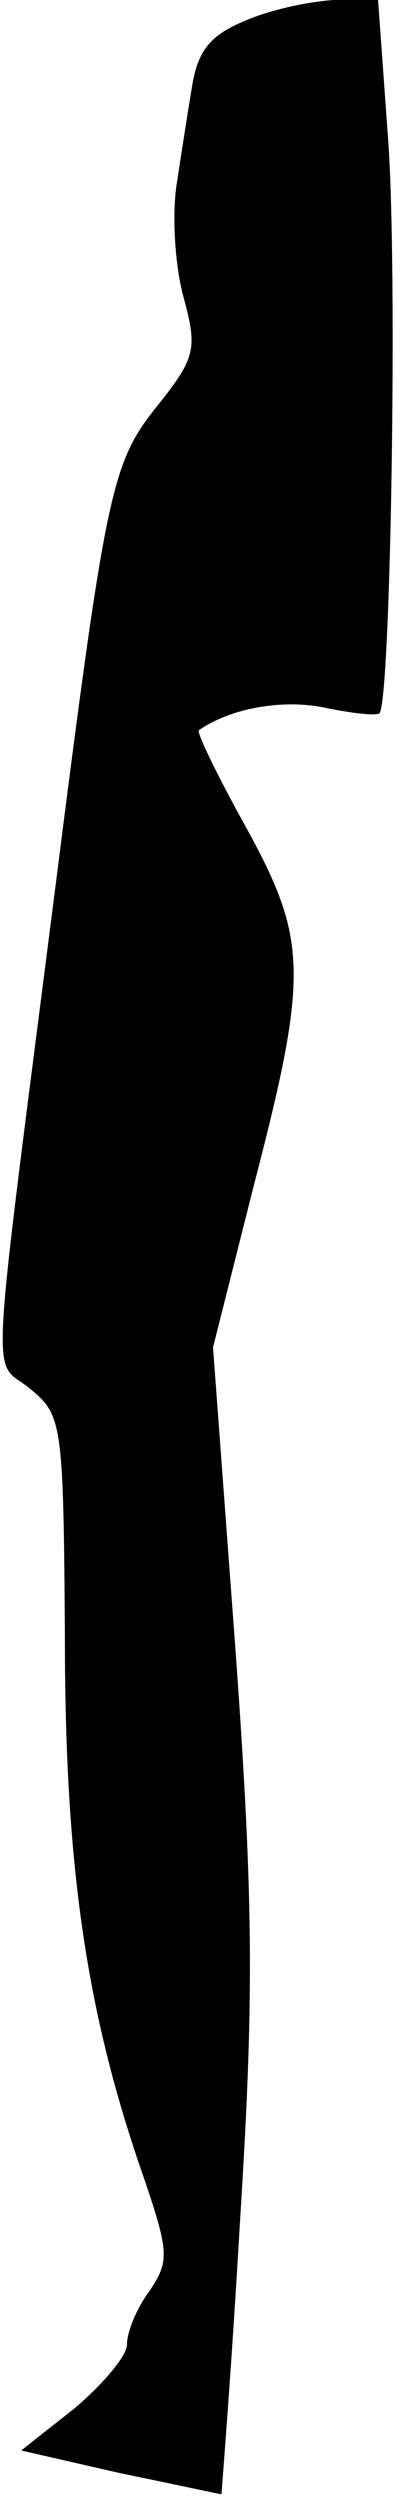 <?xml version="1.0" standalone="no"?>
<!DOCTYPE svg PUBLIC "-//W3C//DTD SVG 20010904//EN"
 "http://www.w3.org/TR/2001/REC-SVG-20010904/DTD/svg10.dtd">
<svg version="1.0" xmlns="http://www.w3.org/2000/svg"
 width="28pt" height="177pt" viewBox="0 0 28 177"
 preserveAspectRatio="xMidYMid meet">
<g transform="translate(0,177) scale(0.1,-0.1)"
fill="#000000" stroke="none">
<path fill="#000000" stroke="none" d="M173 1755 c-24 -10 -33 -21 -37 -47 -3
-18 -8 -50 -11 -70 -3 -21 -1 -56 5 -78 10 -37 9 -43 -19 -78 -32 -40 -36 -59
-72 -342 -47 -368 -45 -331 -18 -353 23 -19 24 -23 25 -176 0 -162 15 -266 56
-383 18 -53 18 -59 4 -80 -9 -12 -16 -29 -16 -38 0 -8 -17 -28 -37 -45 l-38
-30 70 -16 c39 -8 71 -15 72 -15 0 1 7 87 13 191 10 159 10 225 -3 406 l-16
215 29 115 c39 150 38 174 -6 254 -20 36 -35 67 -33 68 23 16 60 22 89 16 19
-4 37 -6 39 -4 8 9 13 317 6 408 l-7 97 -31 0 c-18 -1 -46 -7 -64 -15z"/>
</g>
</svg>
